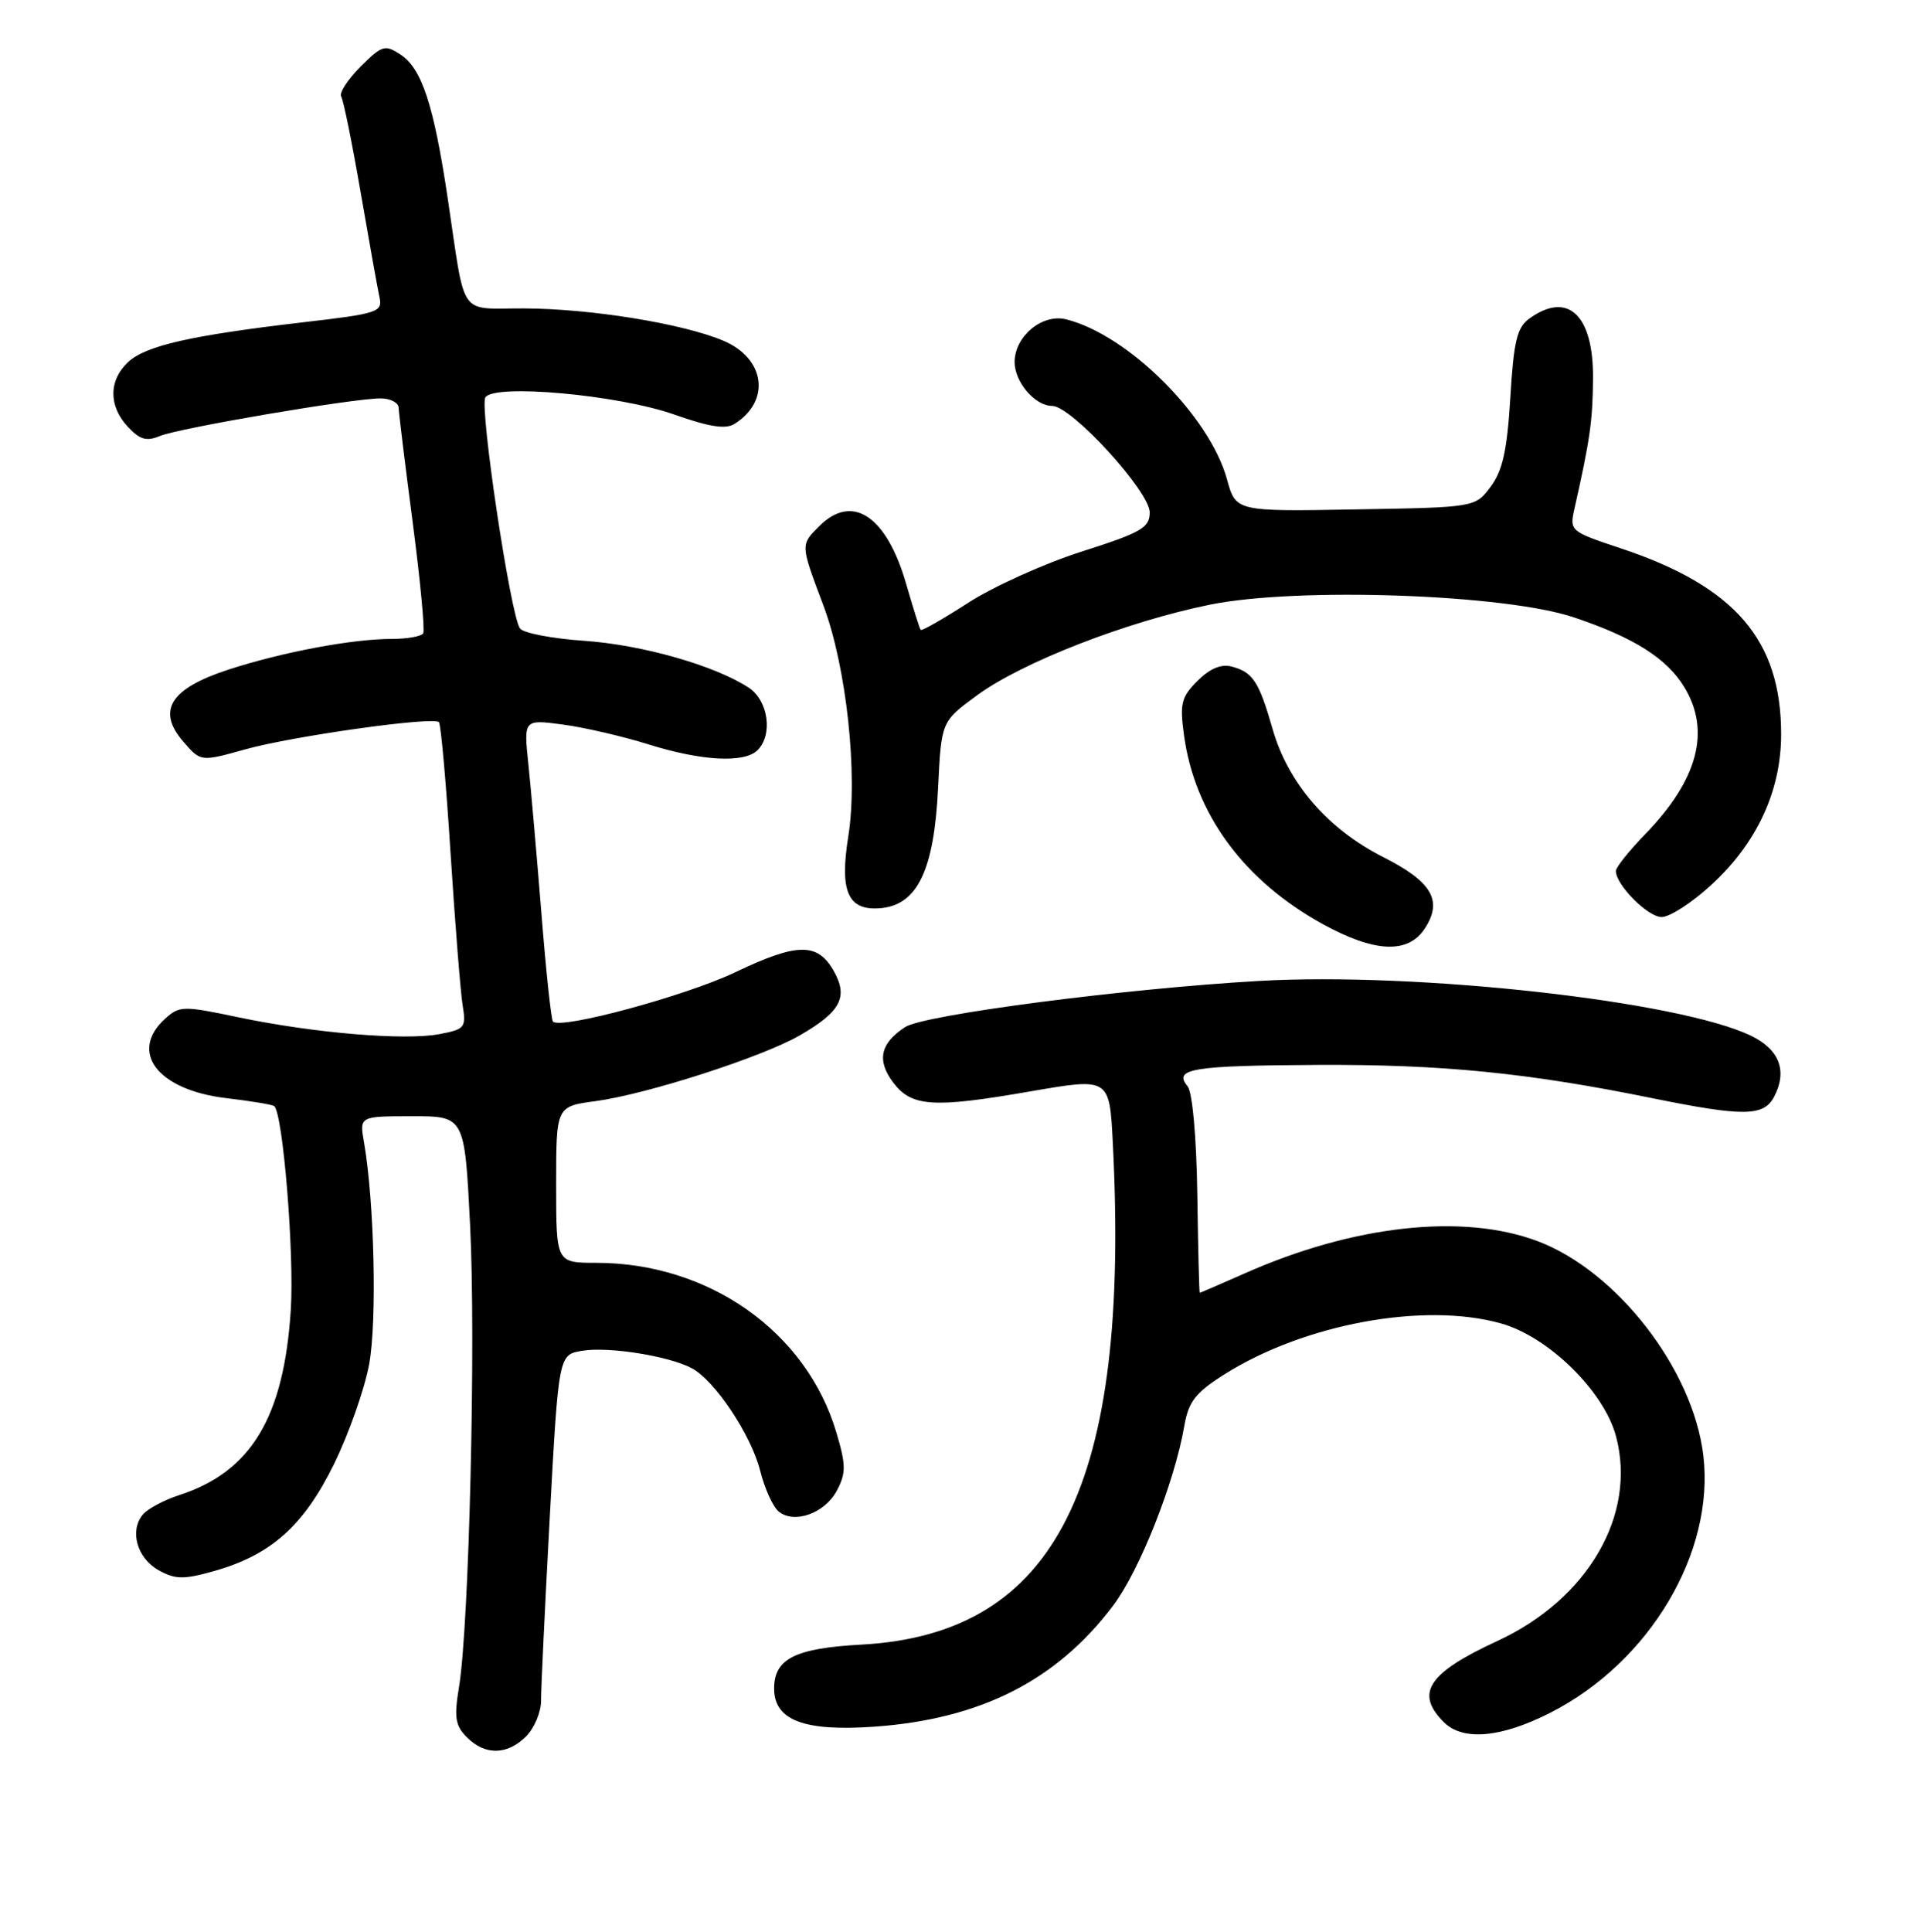 <?xml version="1.0" encoding="UTF-8" standalone="no"?>
<!DOCTYPE svg PUBLIC "-//W3C//DTD SVG 1.1//EN" "http://www.w3.org/Graphics/SVG/1.1/DTD/svg11.dtd" >
<svg xmlns="http://www.w3.org/2000/svg" xmlns:xlink="http://www.w3.org/1999/xlink" version="1.1" viewBox="0 0 256 257">
 <g >
 <path fill="currentColor"
d=" M 70.00 231.00 C 71.10 229.90 72.00 227.76 71.99 226.25 C 71.98 224.74 72.51 213.76 73.15 201.85 C 74.33 180.21 74.33 180.21 77.48 179.70 C 81.02 179.12 89.00 180.40 92.05 182.02 C 95.13 183.67 99.95 190.90 101.15 195.67 C 101.74 198.02 102.84 200.45 103.60 201.08 C 105.67 202.80 109.77 201.32 111.36 198.28 C 112.58 195.95 112.57 194.91 111.28 190.56 C 107.30 177.16 94.32 168.00 79.32 168.00 C 74.00 168.00 74.00 168.00 74.00 157.59 C 74.00 147.19 74.00 147.19 79.25 146.49 C 86.03 145.58 101.39 140.64 106.40 137.75 C 111.84 134.62 112.88 132.67 110.97 129.24 C 108.80 125.36 106.13 125.38 97.80 129.36 C 91.23 132.49 74.65 136.98 73.58 135.91 C 73.34 135.68 72.65 129.20 72.04 121.51 C 71.42 113.83 70.64 104.88 70.30 101.62 C 69.68 95.70 69.68 95.70 74.88 96.39 C 77.74 96.77 82.87 97.96 86.29 99.03 C 93.37 101.25 99.05 101.55 100.80 99.80 C 102.87 97.73 102.23 93.20 99.63 91.49 C 95.13 88.54 85.47 85.79 77.75 85.25 C 73.49 84.96 69.64 84.22 69.19 83.61 C 67.93 81.91 63.78 54.17 64.58 52.87 C 65.73 51.02 82.26 52.52 89.72 55.15 C 94.39 56.80 96.56 57.14 97.74 56.39 C 102.60 53.33 101.82 47.66 96.21 45.31 C 90.80 43.04 78.64 41.07 69.77 41.03 C 60.87 40.99 62.00 42.61 59.58 26.44 C 57.71 13.93 56.13 9.13 53.28 7.25 C 51.22 5.90 50.83 6.02 47.96 8.88 C 46.26 10.59 45.11 12.36 45.40 12.84 C 45.69 13.31 46.86 19.05 47.99 25.60 C 49.12 32.14 50.25 38.43 50.50 39.57 C 50.92 41.51 50.26 41.73 40.39 42.87 C 25.40 44.62 19.40 45.98 17.05 48.17 C 14.45 50.59 14.43 54.01 17.01 56.78 C 18.61 58.49 19.49 58.75 21.26 58.01 C 23.78 56.95 46.95 53.00 50.63 53.00 C 51.93 53.00 53.02 53.56 53.04 54.25 C 53.06 54.94 53.90 61.80 54.91 69.50 C 55.92 77.20 56.55 83.84 56.31 84.25 C 56.08 84.66 54.19 85.00 52.12 85.00 C 46.88 85.00 37.61 86.74 30.40 89.08 C 22.66 91.60 20.82 94.52 24.38 98.65 C 26.70 101.35 26.70 101.35 32.60 99.70 C 38.93 97.93 57.63 95.30 58.40 96.07 C 58.66 96.33 59.36 104.18 59.95 113.52 C 60.55 122.86 61.27 131.94 61.55 133.70 C 62.04 136.72 61.87 136.93 58.44 137.58 C 53.81 138.45 41.72 137.43 31.74 135.34 C 24.38 133.79 23.88 133.80 21.99 135.51 C 17.09 139.95 20.97 145.01 30.10 146.09 C 33.42 146.48 36.30 146.96 36.50 147.16 C 37.67 148.34 39.17 166.85 38.69 174.27 C 37.77 188.57 33.41 195.81 23.83 198.91 C 21.81 199.57 19.64 200.73 19.00 201.50 C 17.21 203.66 18.23 207.28 21.10 208.89 C 23.31 210.12 24.41 210.15 28.40 209.03 C 36.03 206.89 40.39 203.02 44.43 194.80 C 46.40 190.79 48.51 184.80 49.12 181.50 C 50.18 175.78 49.81 159.85 48.44 152.00 C 47.82 148.50 47.82 148.50 54.82 148.50 C 61.82 148.49 61.82 148.49 62.55 163.00 C 63.33 178.38 62.42 216.19 61.08 224.39 C 60.40 228.50 60.57 229.57 62.14 231.14 C 64.55 233.55 67.50 233.50 70.00 231.00 Z  M 206.31 227.84 C 219.51 221.11 228.17 206.54 226.64 193.64 C 225.29 182.18 215.13 169.06 204.54 165.10 C 194.62 161.39 180.09 162.99 165.63 169.40 C 162.39 170.83 159.69 172.00 159.63 171.99 C 159.56 171.99 159.41 166.10 159.31 158.91 C 159.19 151.13 158.66 145.30 158.01 144.51 C 156.07 142.17 158.60 141.76 175.35 141.67 C 191.85 141.59 203.28 142.72 219.86 146.10 C 231.97 148.56 234.64 148.53 236.03 145.95 C 237.86 142.52 236.79 139.64 233.00 137.80 C 223.46 133.18 188.60 129.29 167.50 130.50 C 149.66 131.52 122.92 135.00 120.43 136.64 C 117.14 138.79 116.64 141.04 118.80 143.95 C 121.26 147.26 124.08 147.45 137.06 145.20 C 147.62 143.37 147.62 143.37 148.06 151.93 C 150.42 197.63 140.55 217.37 114.64 218.79 C 105.79 219.27 103.00 220.68 103.00 224.63 C 103.00 228.86 106.98 230.37 116.34 229.71 C 130.44 228.71 140.58 223.58 148.09 213.63 C 151.64 208.94 156.28 197.22 157.59 189.64 C 158.14 186.47 159.07 185.28 162.83 182.89 C 173.48 176.14 189.44 173.18 199.71 176.06 C 206.01 177.82 213.40 185.06 215.01 191.04 C 217.82 201.49 211.31 212.74 199.21 218.32 C 190.01 222.57 188.24 225.24 192.11 229.11 C 194.65 231.65 199.75 231.19 206.31 227.84 Z  M 189.56 123.55 C 192.01 119.82 190.55 117.31 184.04 114.02 C 176.68 110.30 171.40 104.20 169.34 97.03 C 167.51 90.64 166.71 89.42 163.86 88.67 C 162.48 88.31 160.96 88.95 159.33 90.58 C 157.18 92.73 156.96 93.60 157.53 97.76 C 158.95 108.26 165.47 117.14 176.00 122.94 C 182.88 126.73 187.35 126.93 189.56 123.55 Z  M 227.67 117.75 C 233.76 112.17 236.98 105.24 236.99 97.72 C 237.01 85.16 230.85 78.01 215.66 72.95 C 208.85 70.68 208.82 70.65 209.51 67.58 C 211.56 58.48 211.92 55.97 211.96 50.32 C 212.02 41.85 208.58 38.66 203.44 42.42 C 201.85 43.58 201.40 45.48 200.96 52.91 C 200.53 59.92 199.94 62.60 198.35 64.74 C 196.29 67.50 196.29 67.50 180.36 67.77 C 164.43 68.05 164.43 68.05 163.26 63.77 C 160.94 55.33 150.04 44.50 141.84 42.48 C 138.66 41.70 135.00 44.75 135.00 48.17 C 135.00 50.84 137.72 54.00 140.00 54.00 C 142.57 54.00 153.00 65.41 152.98 68.18 C 152.96 70.22 151.86 70.85 143.92 73.38 C 138.96 74.97 132.17 78.03 128.83 80.19 C 125.50 82.34 122.65 83.97 122.51 83.80 C 122.36 83.64 121.50 80.89 120.58 77.71 C 117.97 68.62 113.41 65.59 109.00 70.00 C 106.49 72.51 106.49 72.40 109.55 80.53 C 112.63 88.71 114.18 103.07 112.87 111.27 C 111.68 118.71 112.85 121.24 117.27 120.81 C 122.10 120.33 124.30 115.68 124.82 104.81 C 125.25 95.99 125.25 95.99 129.99 92.51 C 135.96 88.12 149.95 82.68 161.00 80.44 C 172.64 78.08 200.21 79.04 209.41 82.13 C 217.37 84.80 221.77 87.57 224.10 91.40 C 227.66 97.23 225.93 103.74 218.89 110.99 C 216.75 113.20 215.00 115.39 215.00 115.87 C 215.00 117.72 219.25 122.00 221.09 122.00 C 222.17 122.00 225.13 120.09 227.67 117.75 Z "/>
</g>
</svg>